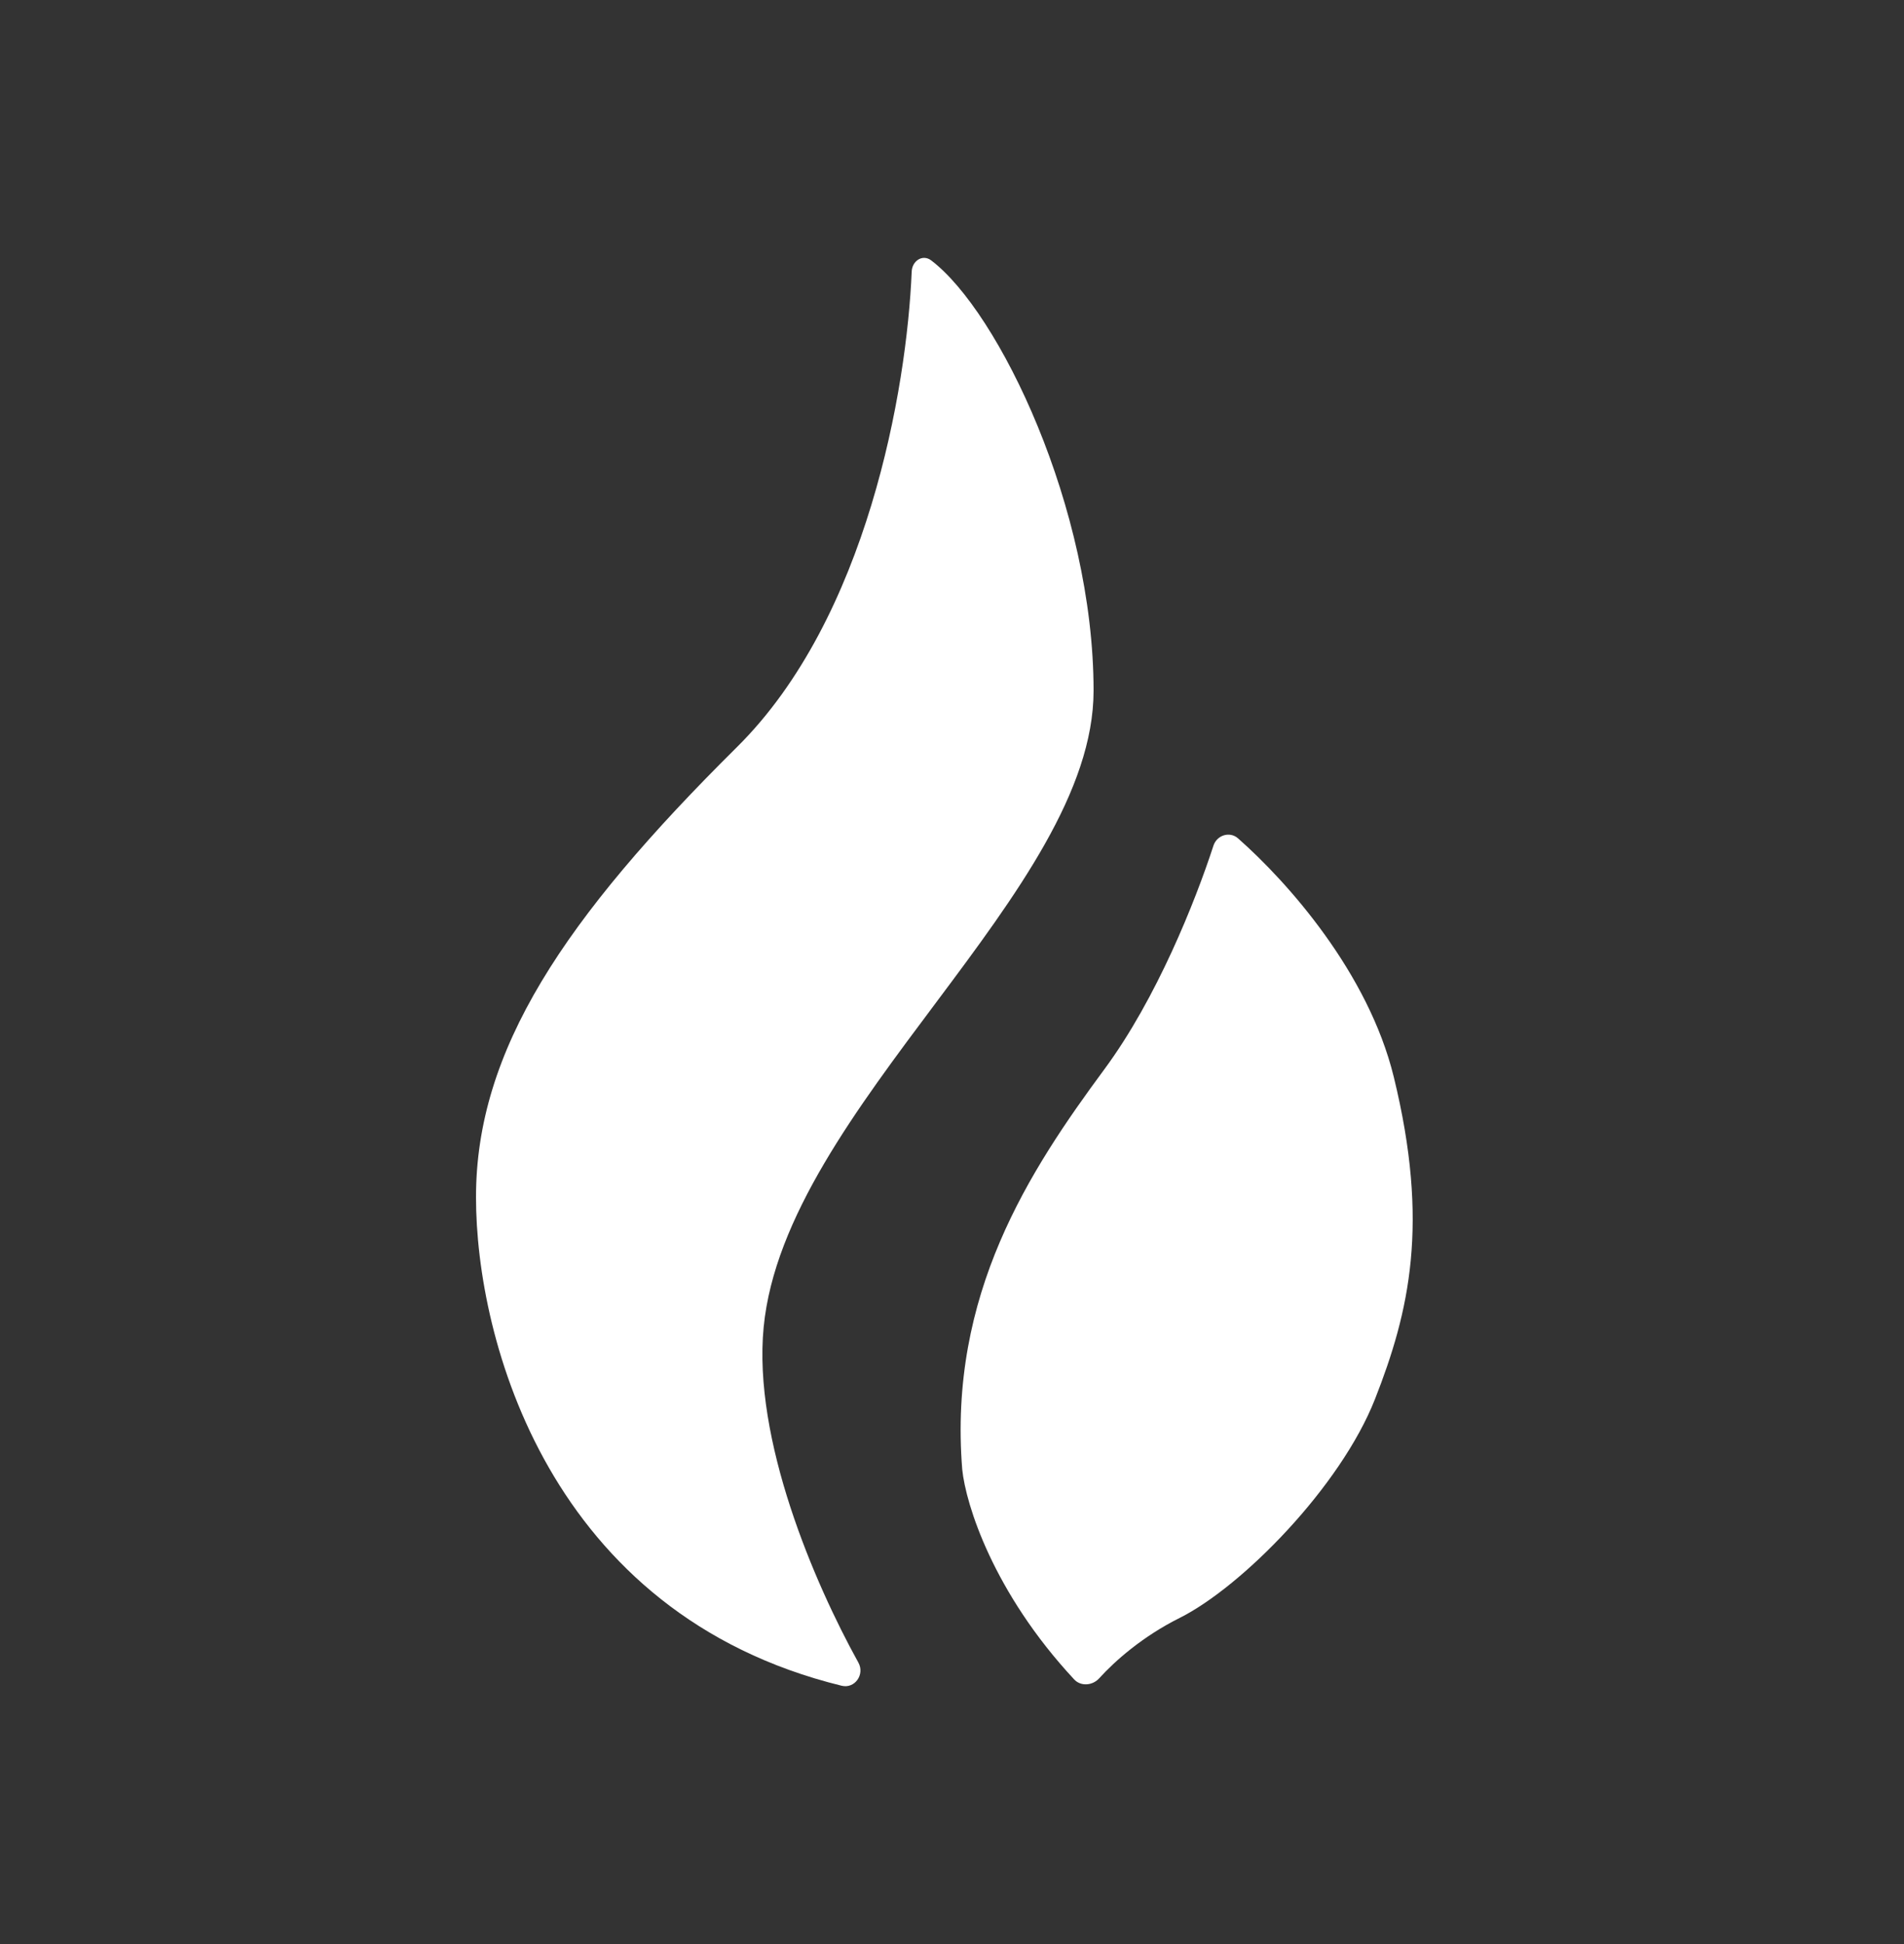 <svg width="48" height="49" viewBox="0 0 48 49" fill="none" xmlns="http://www.w3.org/2000/svg">
<rect x="0" y="0" width="48" height="49" fill="#333333" stroke="none"/>
<path d="M29.737 40.781C28.797 41.251 28.105 41.867 27.71 42.302C27.544 42.486 27.248 42.511 27.08 42.33C25.036 40.135 24.346 37.911 24.258 37.037C23.903 32.622 25.953 29.508 27.845 26.946C29.16 25.165 30.134 22.719 30.591 21.315C30.677 21.05 31 20.946 31.21 21.13C32.469 22.24 34.495 24.521 35.137 27.143C36.043 30.849 35.531 33.056 34.664 35.263C33.797 37.47 31.313 39.993 29.737 40.781Z" fill="white"/>
<path d="M19.252 33.45C18.977 36.287 20.526 39.892 21.64 41.906C21.806 42.205 21.55 42.57 21.218 42.489C13.828 40.679 12 33.747 12 30.178C12 26.474 14.207 23.163 18.582 18.827C21.864 15.575 22.861 9.805 22.984 6.845C22.995 6.574 23.259 6.4 23.475 6.563C25.181 7.856 27.569 12.812 27.569 17.408C27.569 22.453 19.788 27.932 19.252 33.45Z" fill="white"/>
</svg>
